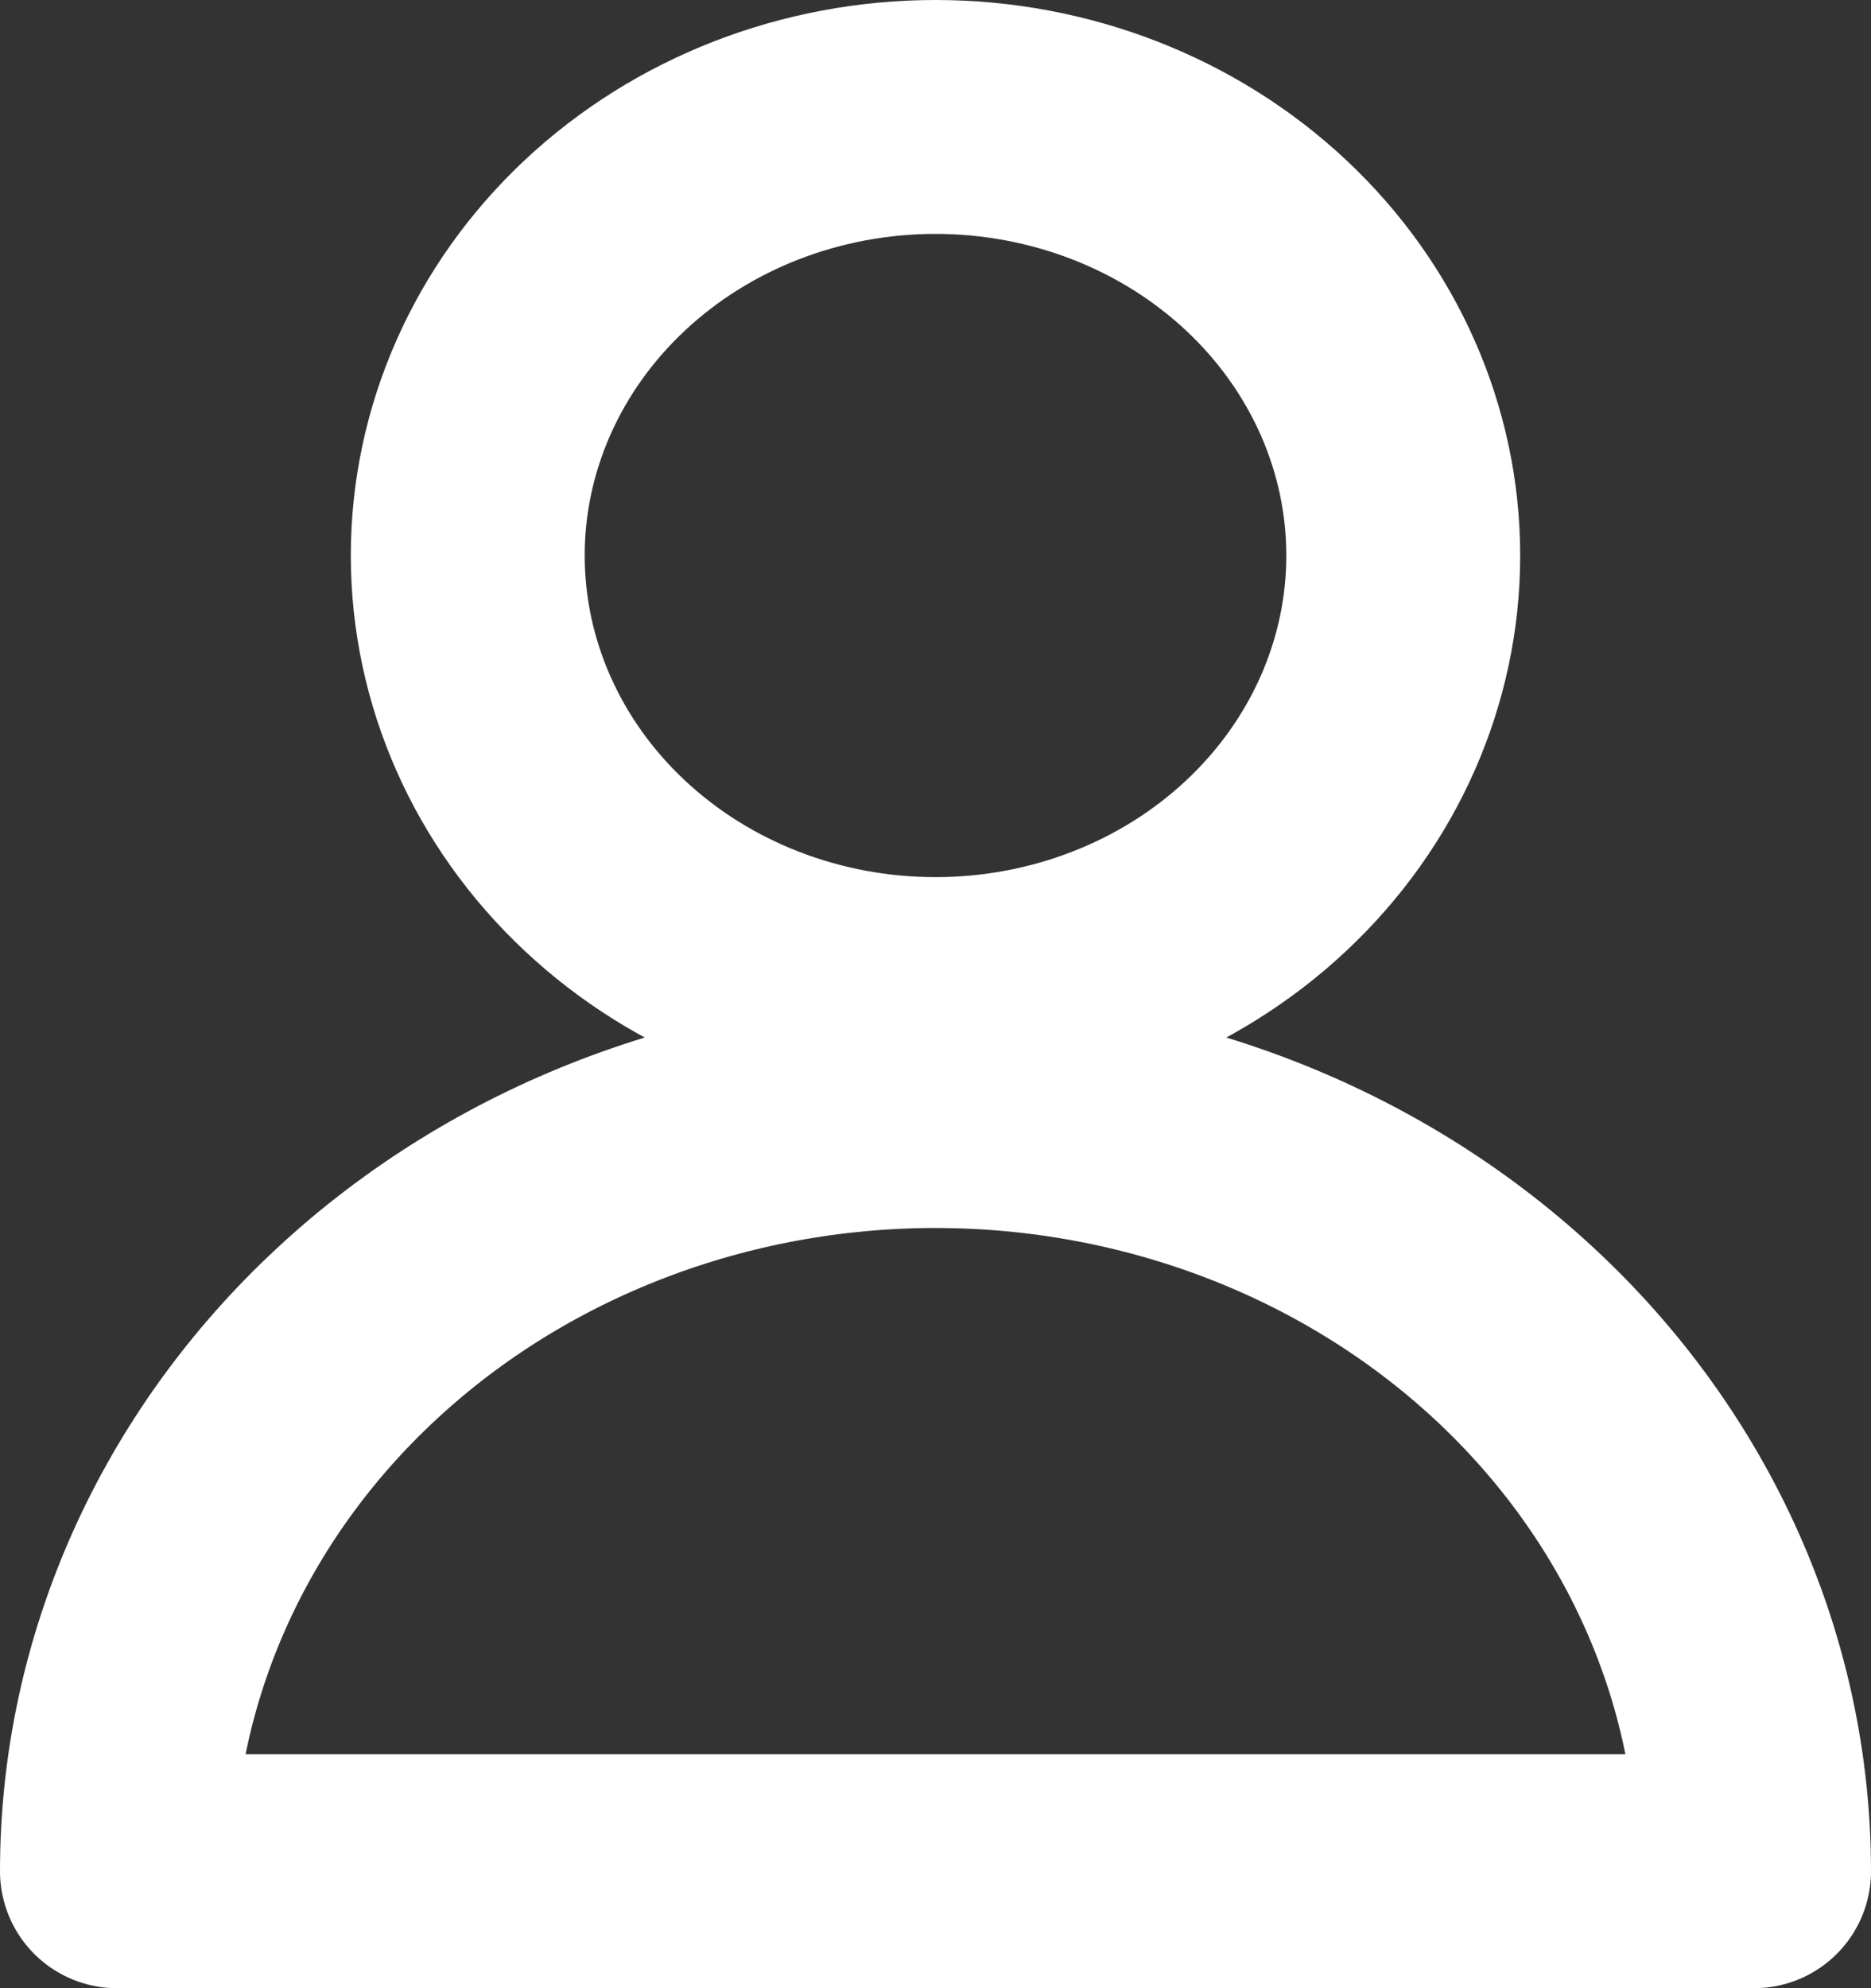 <svg width="32" height="34" viewBox="0 0 32 34" fill="none" xmlns="http://www.w3.org/2000/svg">
<rect x="0" y="0" width="32" height="34" fill="#333333" stroke="none"/>
<path d="M8 9.5C8 11.489 8.843 13.397 10.343 14.803C11.843 16.21 13.878 17 16 17C18.122 17 20.157 16.21 21.657 14.803C23.157 13.397 24 11.489 24 9.5C24 7.511 23.157 5.603 21.657 4.197C20.157 2.79 18.122 2 16 2C13.878 2 11.843 2.79 10.343 4.197C8.843 5.603 8 7.511 8 9.5Z" stroke="white" stroke-width="4" stroke-linecap="round" stroke-linejoin="round"/>
<path d="M2 32C2 28.552 3.475 25.245 6.101 22.808C8.726 20.37 12.287 19 16 19C19.713 19 23.274 20.37 25.9 22.808C28.525 25.245 30 28.552 30 32H2Z" stroke="white" stroke-width="4" stroke-linecap="round" stroke-linejoin="round"/>
</svg>
